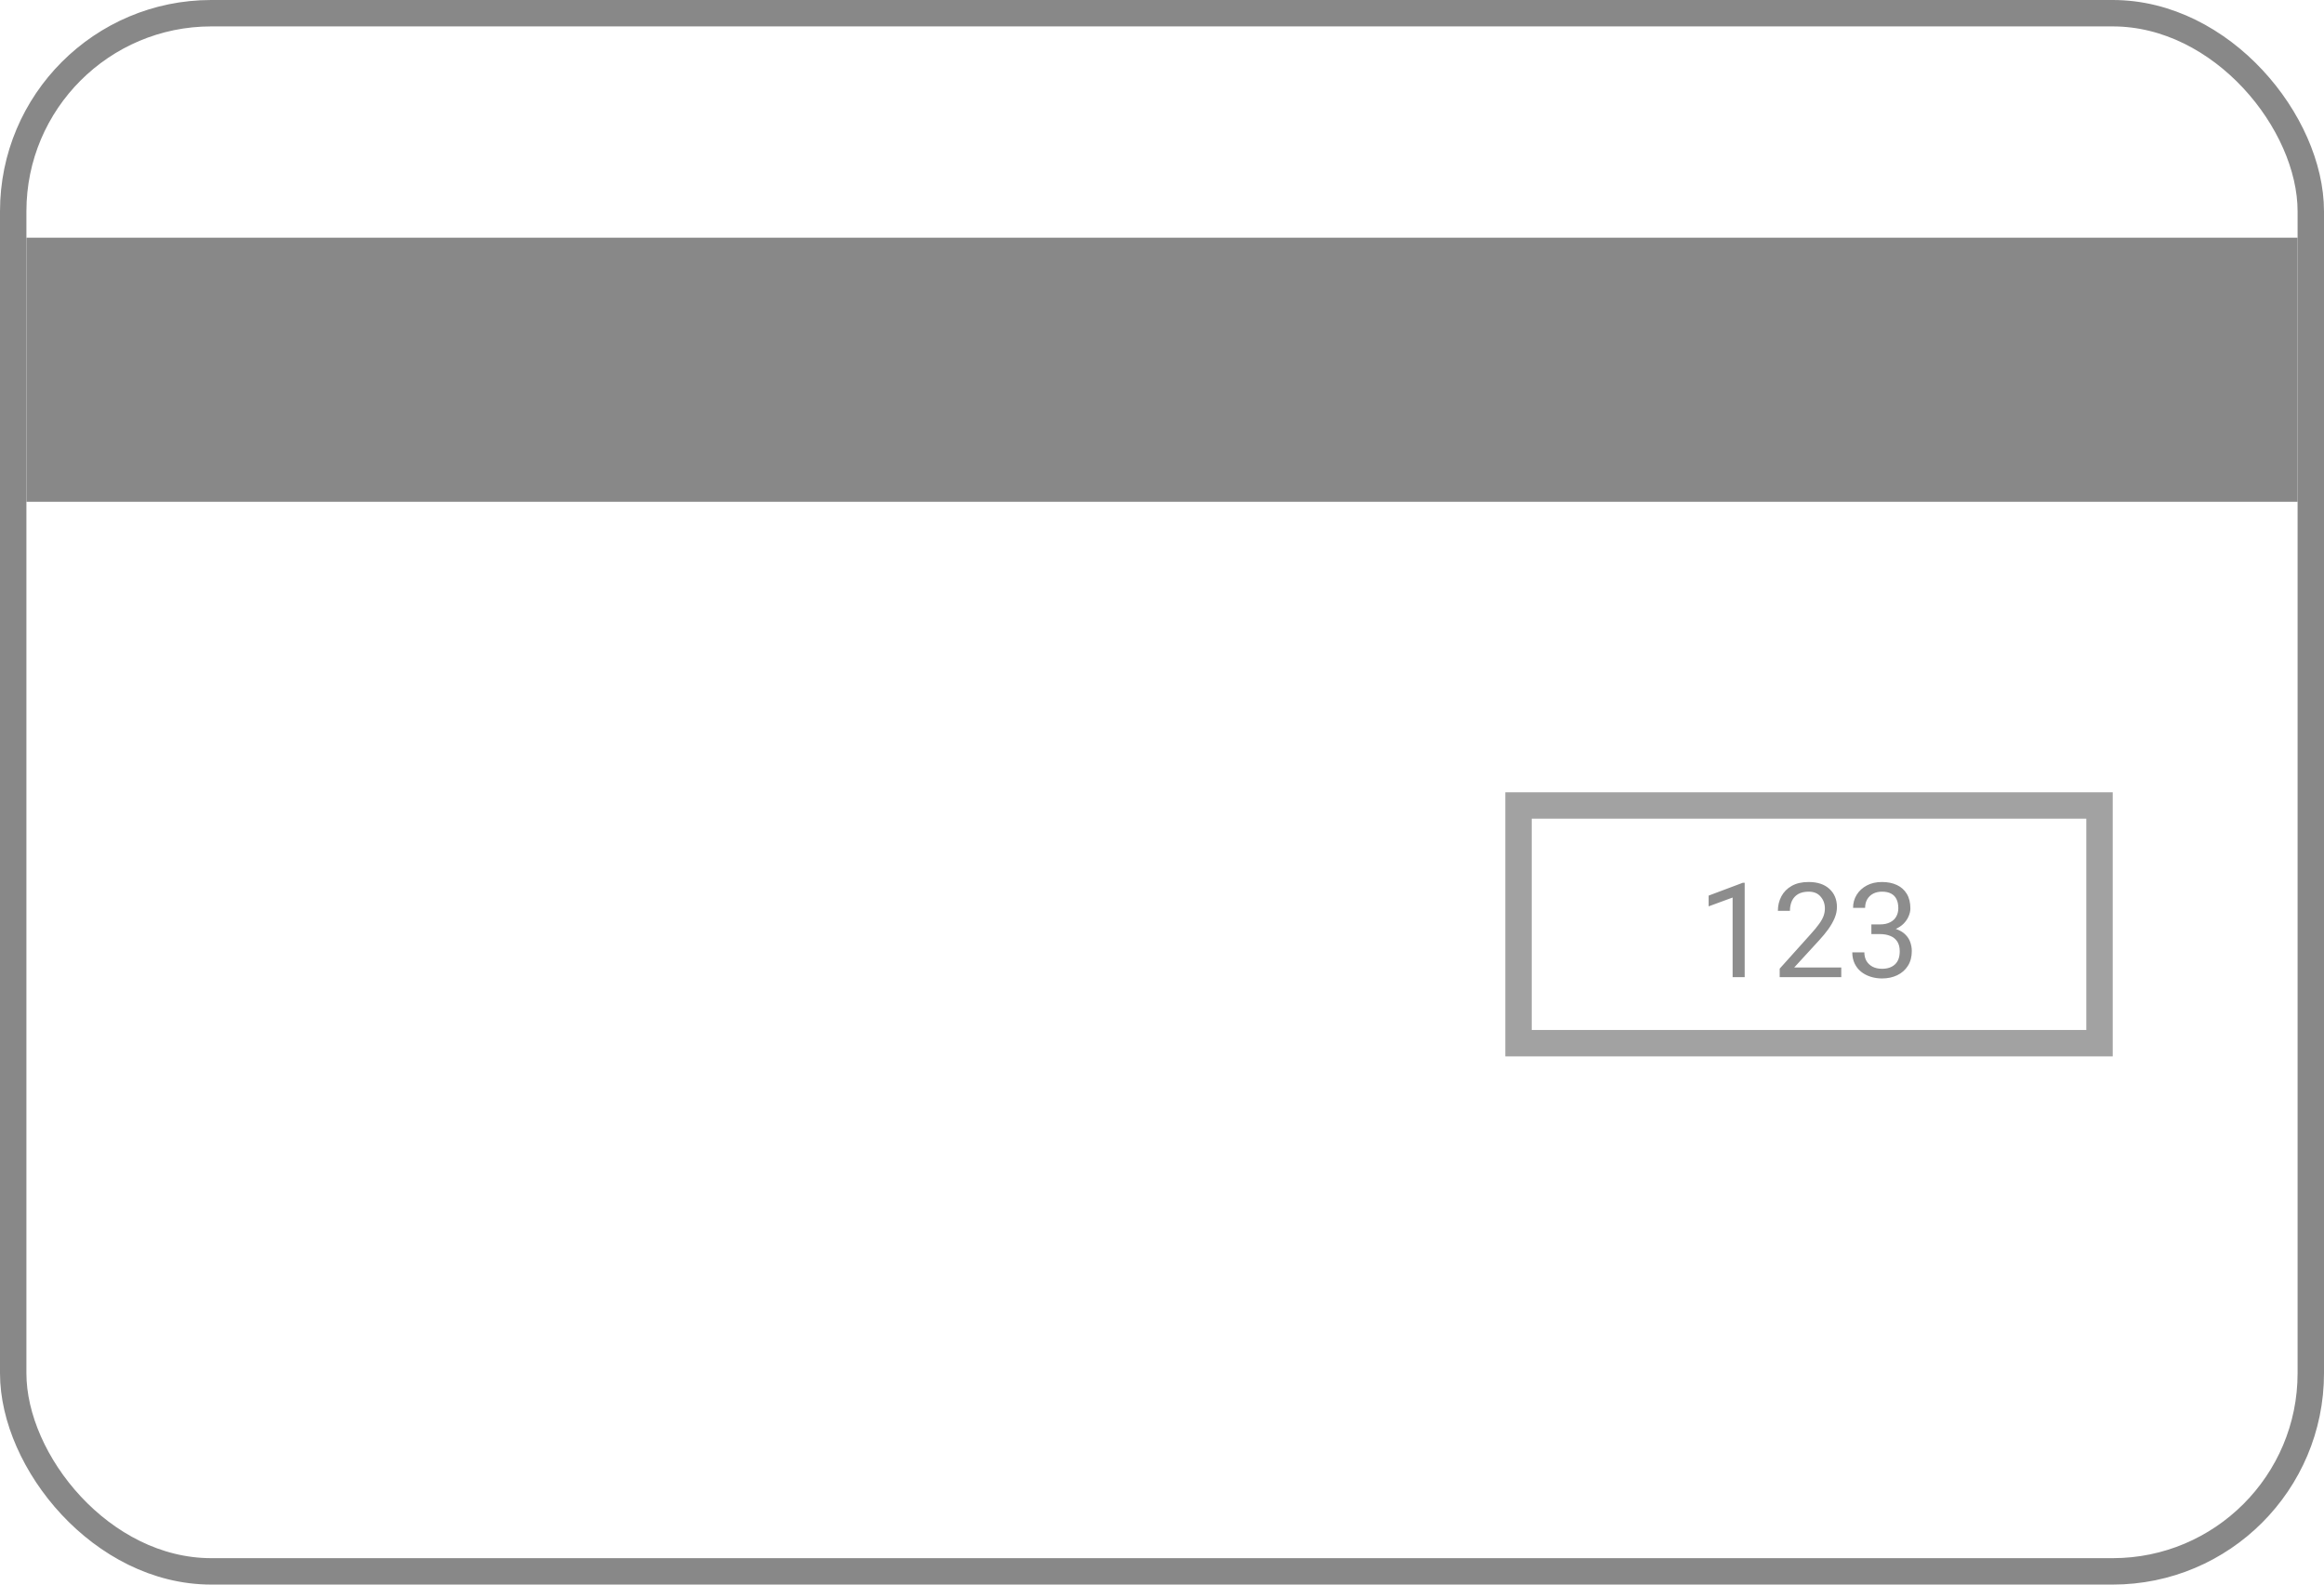 <svg width="88" height="60" viewBox="0 0 88 60" fill="none" xmlns="http://www.w3.org/2000/svg">
<rect x="0.5" y="0.5" width="87" height="59" rx="7.5" stroke="#888888"/>
<rect x="1" y="9" width="86" height="10" fill="#888888"/>
<path d="M66.064 37H65.607V33.985L64.699 34.319V33.912L65.993 33.426H66.064V37ZM69.721 37H67.389V36.678L68.554 35.381C68.699 35.222 68.81 35.087 68.888 34.976C68.968 34.864 69.023 34.763 69.054 34.673C69.085 34.584 69.101 34.493 69.101 34.4C69.101 34.224 69.047 34.074 68.939 33.951C68.834 33.825 68.682 33.763 68.485 33.763C68.326 33.763 68.193 33.794 68.087 33.855C67.983 33.917 67.905 34.003 67.853 34.112C67.803 34.221 67.777 34.347 67.777 34.49H67.321C67.321 34.29 67.365 34.107 67.453 33.941C67.54 33.775 67.671 33.643 67.843 33.545C68.017 33.446 68.231 33.397 68.485 33.397C68.821 33.397 69.083 33.484 69.272 33.658C69.462 33.832 69.557 34.061 69.557 34.346C69.557 34.486 69.527 34.627 69.467 34.769C69.407 34.91 69.326 35.051 69.225 35.191C69.124 35.329 69.013 35.464 68.891 35.596L67.939 36.634H69.721V37ZM71.183 35.003C71.339 35.003 71.469 34.976 71.571 34.922C71.675 34.869 71.753 34.796 71.803 34.705C71.855 34.612 71.881 34.507 71.881 34.39C71.881 34.255 71.859 34.141 71.813 34.048C71.767 33.954 71.699 33.883 71.608 33.836C71.517 33.787 71.402 33.763 71.264 33.763C71.137 33.763 71.025 33.788 70.929 33.838C70.833 33.889 70.758 33.96 70.705 34.051C70.651 34.142 70.624 34.25 70.624 34.376H70.168C70.168 34.193 70.213 34.029 70.304 33.882C70.395 33.734 70.523 33.616 70.688 33.528C70.852 33.44 71.044 33.397 71.264 33.397C71.478 33.397 71.666 33.435 71.828 33.511C71.989 33.586 72.114 33.698 72.204 33.848C72.293 33.996 72.338 34.18 72.338 34.4C72.338 34.491 72.317 34.587 72.274 34.688C72.234 34.789 72.169 34.884 72.082 34.974C71.995 35.062 71.883 35.134 71.745 35.191C71.606 35.246 71.44 35.274 71.247 35.274H70.861V35.003H71.183ZM70.861 35.101H71.247C71.473 35.101 71.66 35.127 71.808 35.181C71.956 35.235 72.073 35.306 72.157 35.396C72.243 35.484 72.304 35.581 72.338 35.689C72.374 35.796 72.392 35.903 72.392 36.009C72.392 36.23 72.342 36.418 72.243 36.573C72.145 36.727 72.011 36.845 71.84 36.927C71.671 37.008 71.479 37.049 71.266 37.049C71.112 37.049 70.966 37.027 70.829 36.983C70.692 36.939 70.572 36.876 70.468 36.792C70.365 36.708 70.285 36.605 70.226 36.482C70.168 36.359 70.138 36.218 70.138 36.06H70.595C70.595 36.184 70.622 36.293 70.675 36.387C70.731 36.48 70.808 36.552 70.907 36.605C71.008 36.657 71.128 36.683 71.266 36.683C71.473 36.683 71.636 36.627 71.754 36.517C71.875 36.406 71.935 36.24 71.935 36.019C71.935 35.87 71.904 35.748 71.842 35.652C71.78 35.556 71.693 35.486 71.581 35.44C71.469 35.393 71.336 35.369 71.183 35.369H70.861V35.101Z" fill="#8D8D8D"/>
<rect x="57.5" y="30.5" width="22" height="9" stroke="#888888" stroke-opacity="0.78"/>
</svg>
